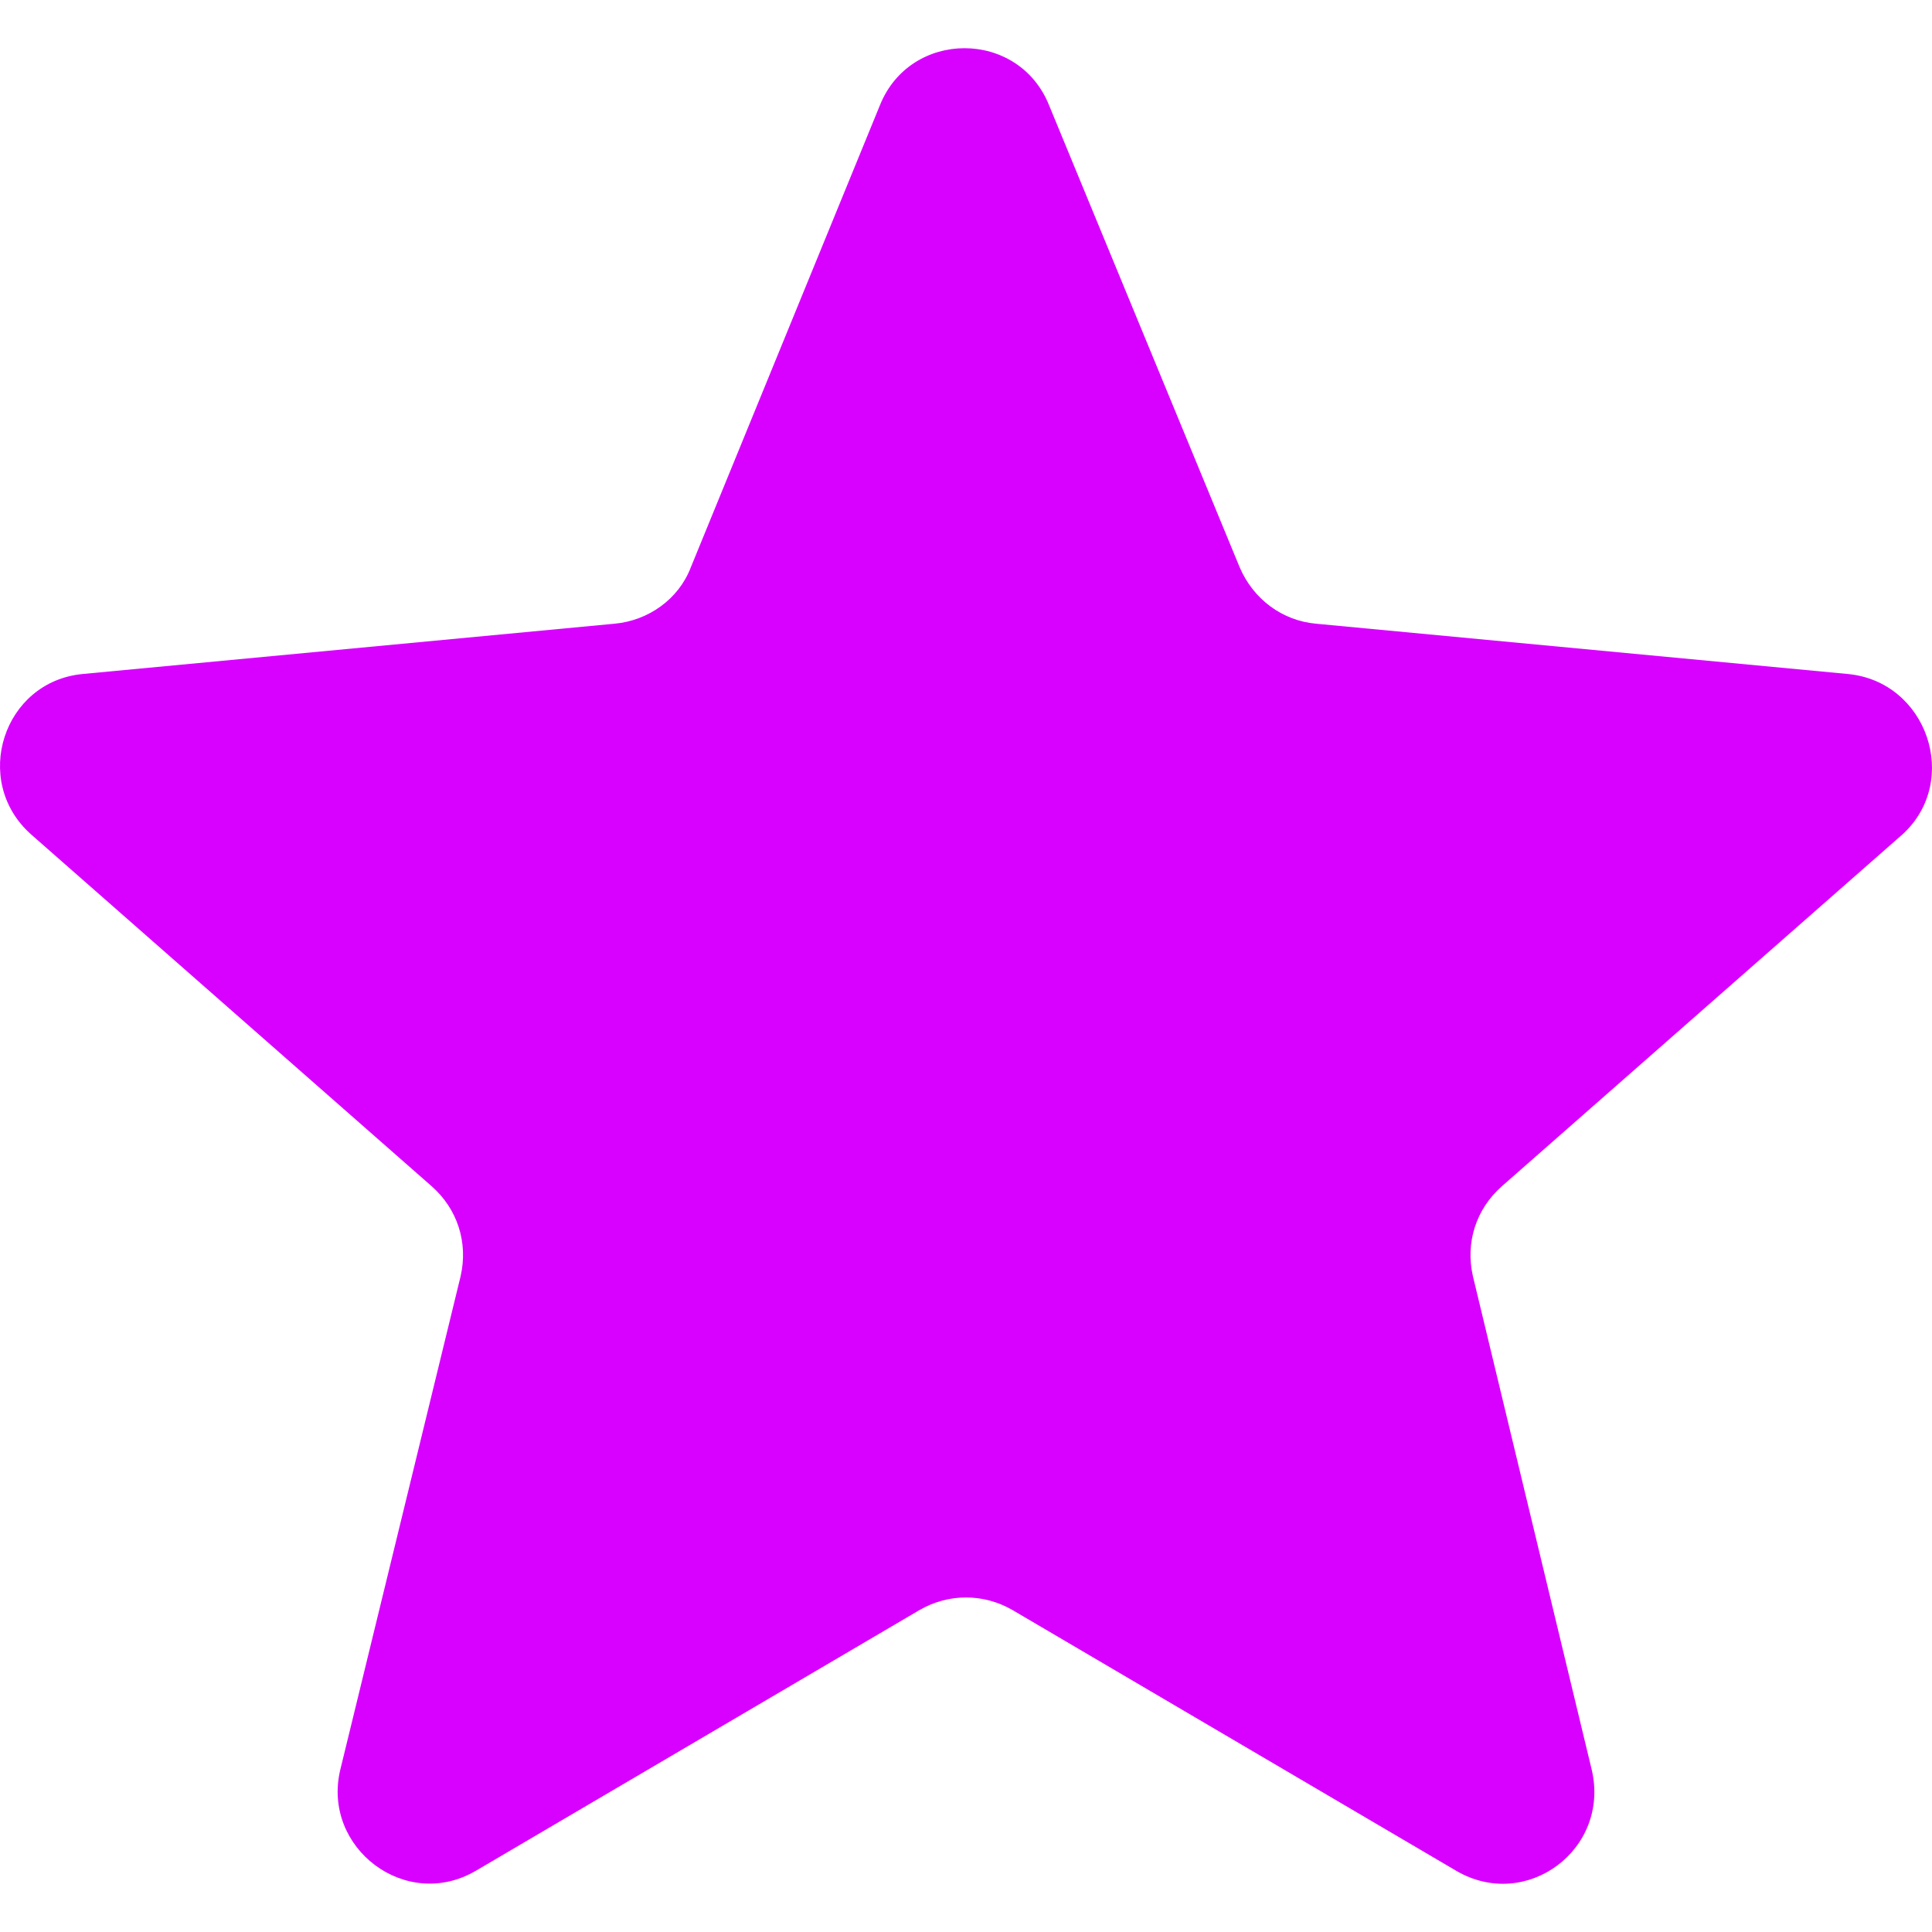 <?xml version="1.0" encoding="iso-8859-1"?>
<!-- Generator: Adobe Illustrator 16.0.0, SVG Export Plug-In . SVG Version: 6.00 Build 0)  -->
<!DOCTYPE svg PUBLIC "-//W3C//DTD SVG 1.1//EN" "http://www.w3.org/Graphics/SVG/1.1/DTD/svg11.dtd">
<svg xmlns="http://www.w3.org/2000/svg" xmlns:xlink="http://www.w3.org/1999/xlink" version="1.1" id="Capa_1" x="0px" y="0px" width="512px" height="512px" viewBox="0 0 126.729 126.73" style="enable-background:new 0 0 126.729 126.73;" xml:space="preserve">
<g>
	<path d="M121.215,44.212l-34.899-3.3c-2.2-0.2-4.101-1.6-5-3.7l-12.5-30.3c-2-5-9.101-5-11.101,0l-12.4,30.3   c-0.8,2.1-2.8,3.5-5,3.7l-34.9,3.3c-5.2,0.5-7.3,7-3.4,10.5l26.3,23.1c1.7,1.5,2.4,3.7,1.9,5.9l-7.9,32.399   c-1.2,5.101,4.3,9.3,8.9,6.601l29.1-17.101c1.9-1.1,4.2-1.1,6.1,0l29.101,17.101c4.6,2.699,10.1-1.4,8.899-6.601l-7.8-32.399   c-0.5-2.2,0.2-4.4,1.9-5.9l26.3-23.1C128.615,51.212,126.415,44.712,121.215,44.212z" fill="#D800FF"/>
</g>
<g>
</g>
<g>
</g>
<g>
</g>
<g>
</g>
<g>
</g>
<g>
</g>
<g>
</g>
<g>
</g>
<g>
</g>
<g>
</g>
<g>
</g>
<g>
</g>
<g>
</g>
<g>
</g>
<g>
</g>
</svg>
